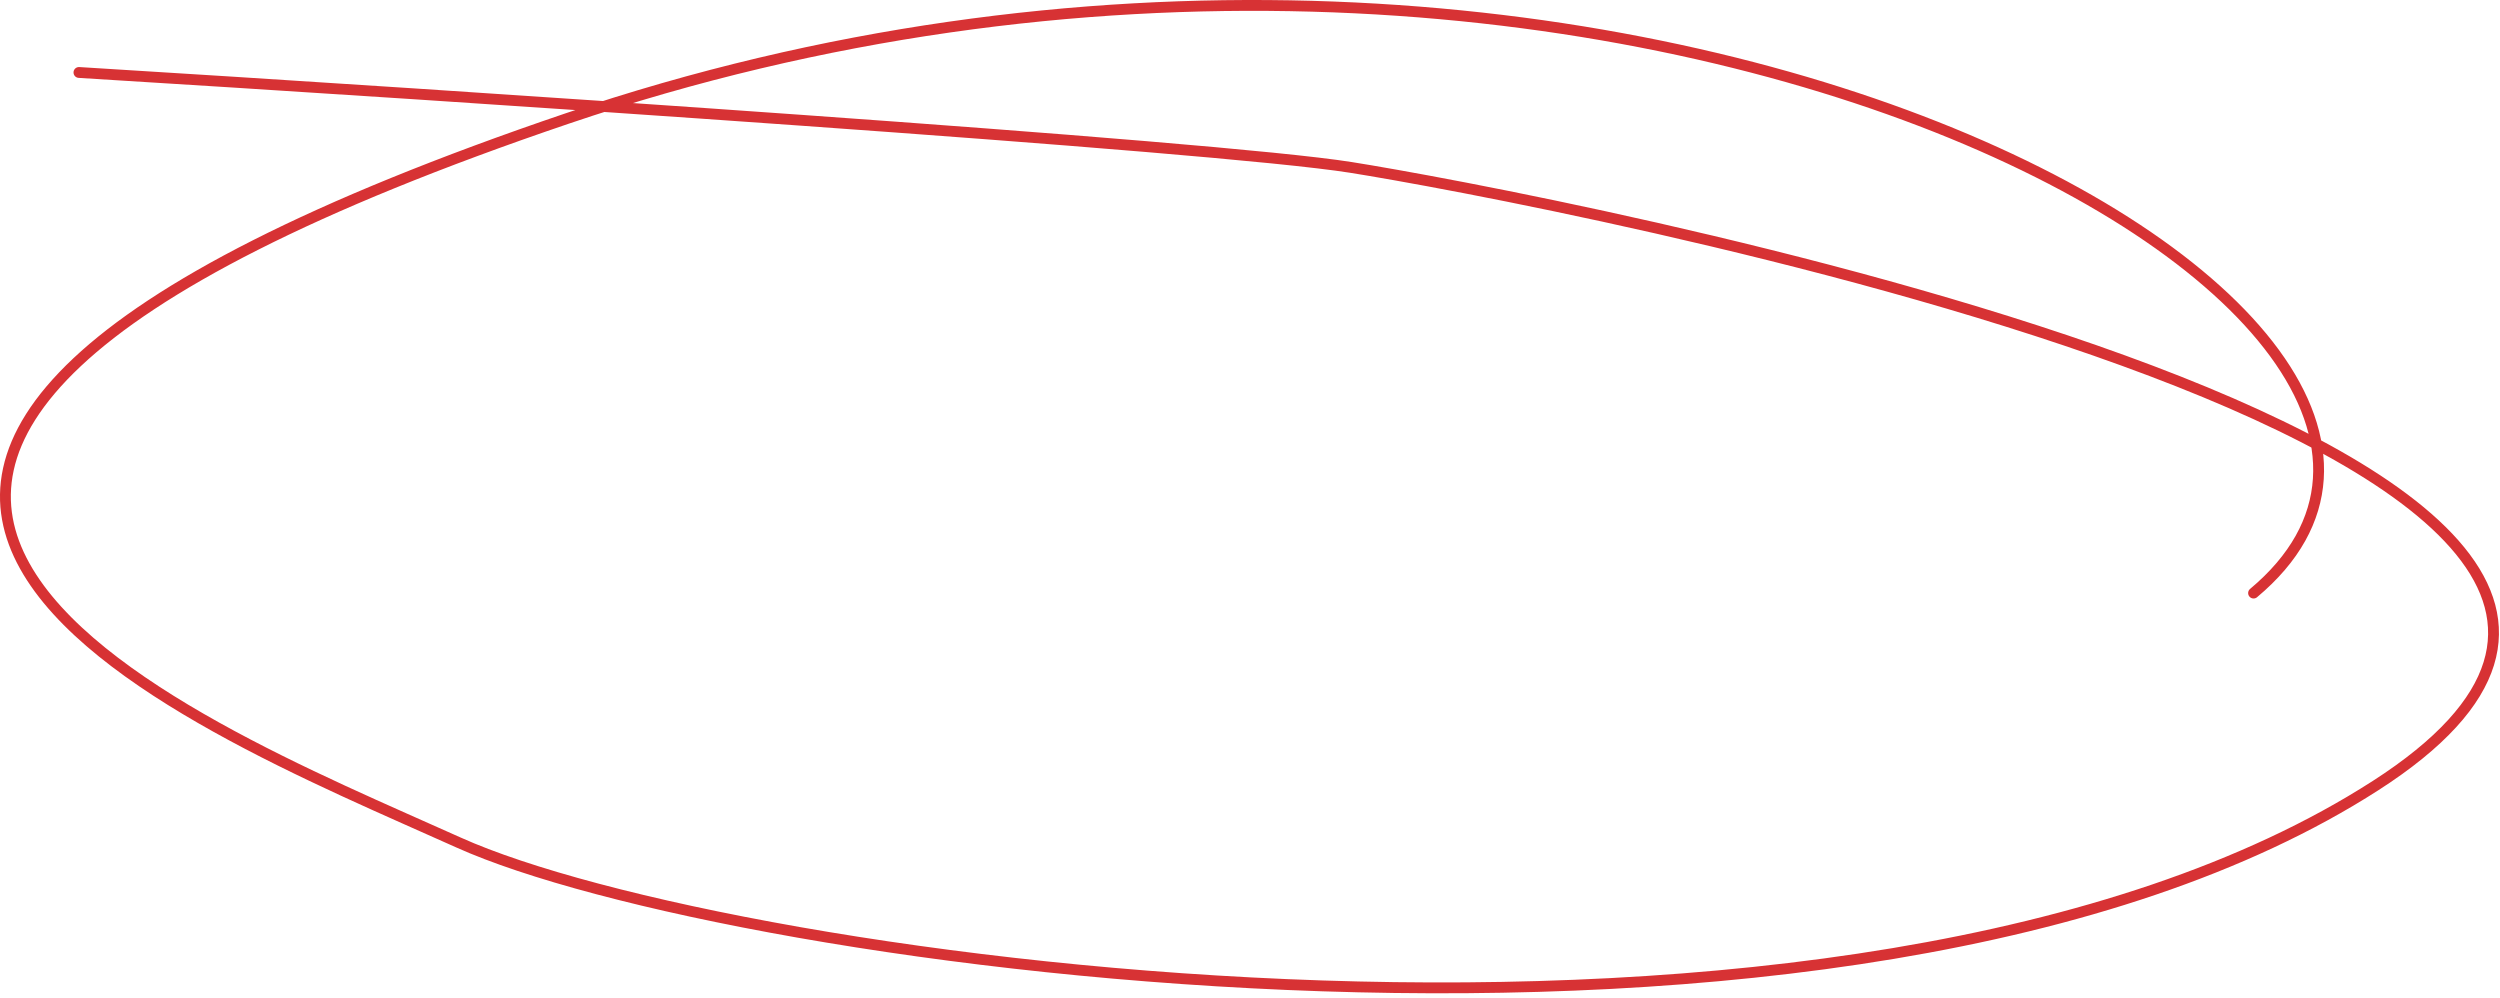 <svg width="461" height="184" viewBox="0 0 461 184" fill="none" xmlns="http://www.w3.org/2000/svg">
<path d="M14.557 13.363C82.224 17.529 223.857 26.863 249.057 30.863C280.557 35.862 534.557 82.862 438.057 144.862C341.557 206.862 134.557 177.862 84.558 155.362C34.557 132.862 -85.442 86.362 104.557 21.863C294.557 -42.638 476.558 58.362 415.558 109.362" stroke="#D73234" stroke-width="2" stroke-linecap="round"/>
</svg>
